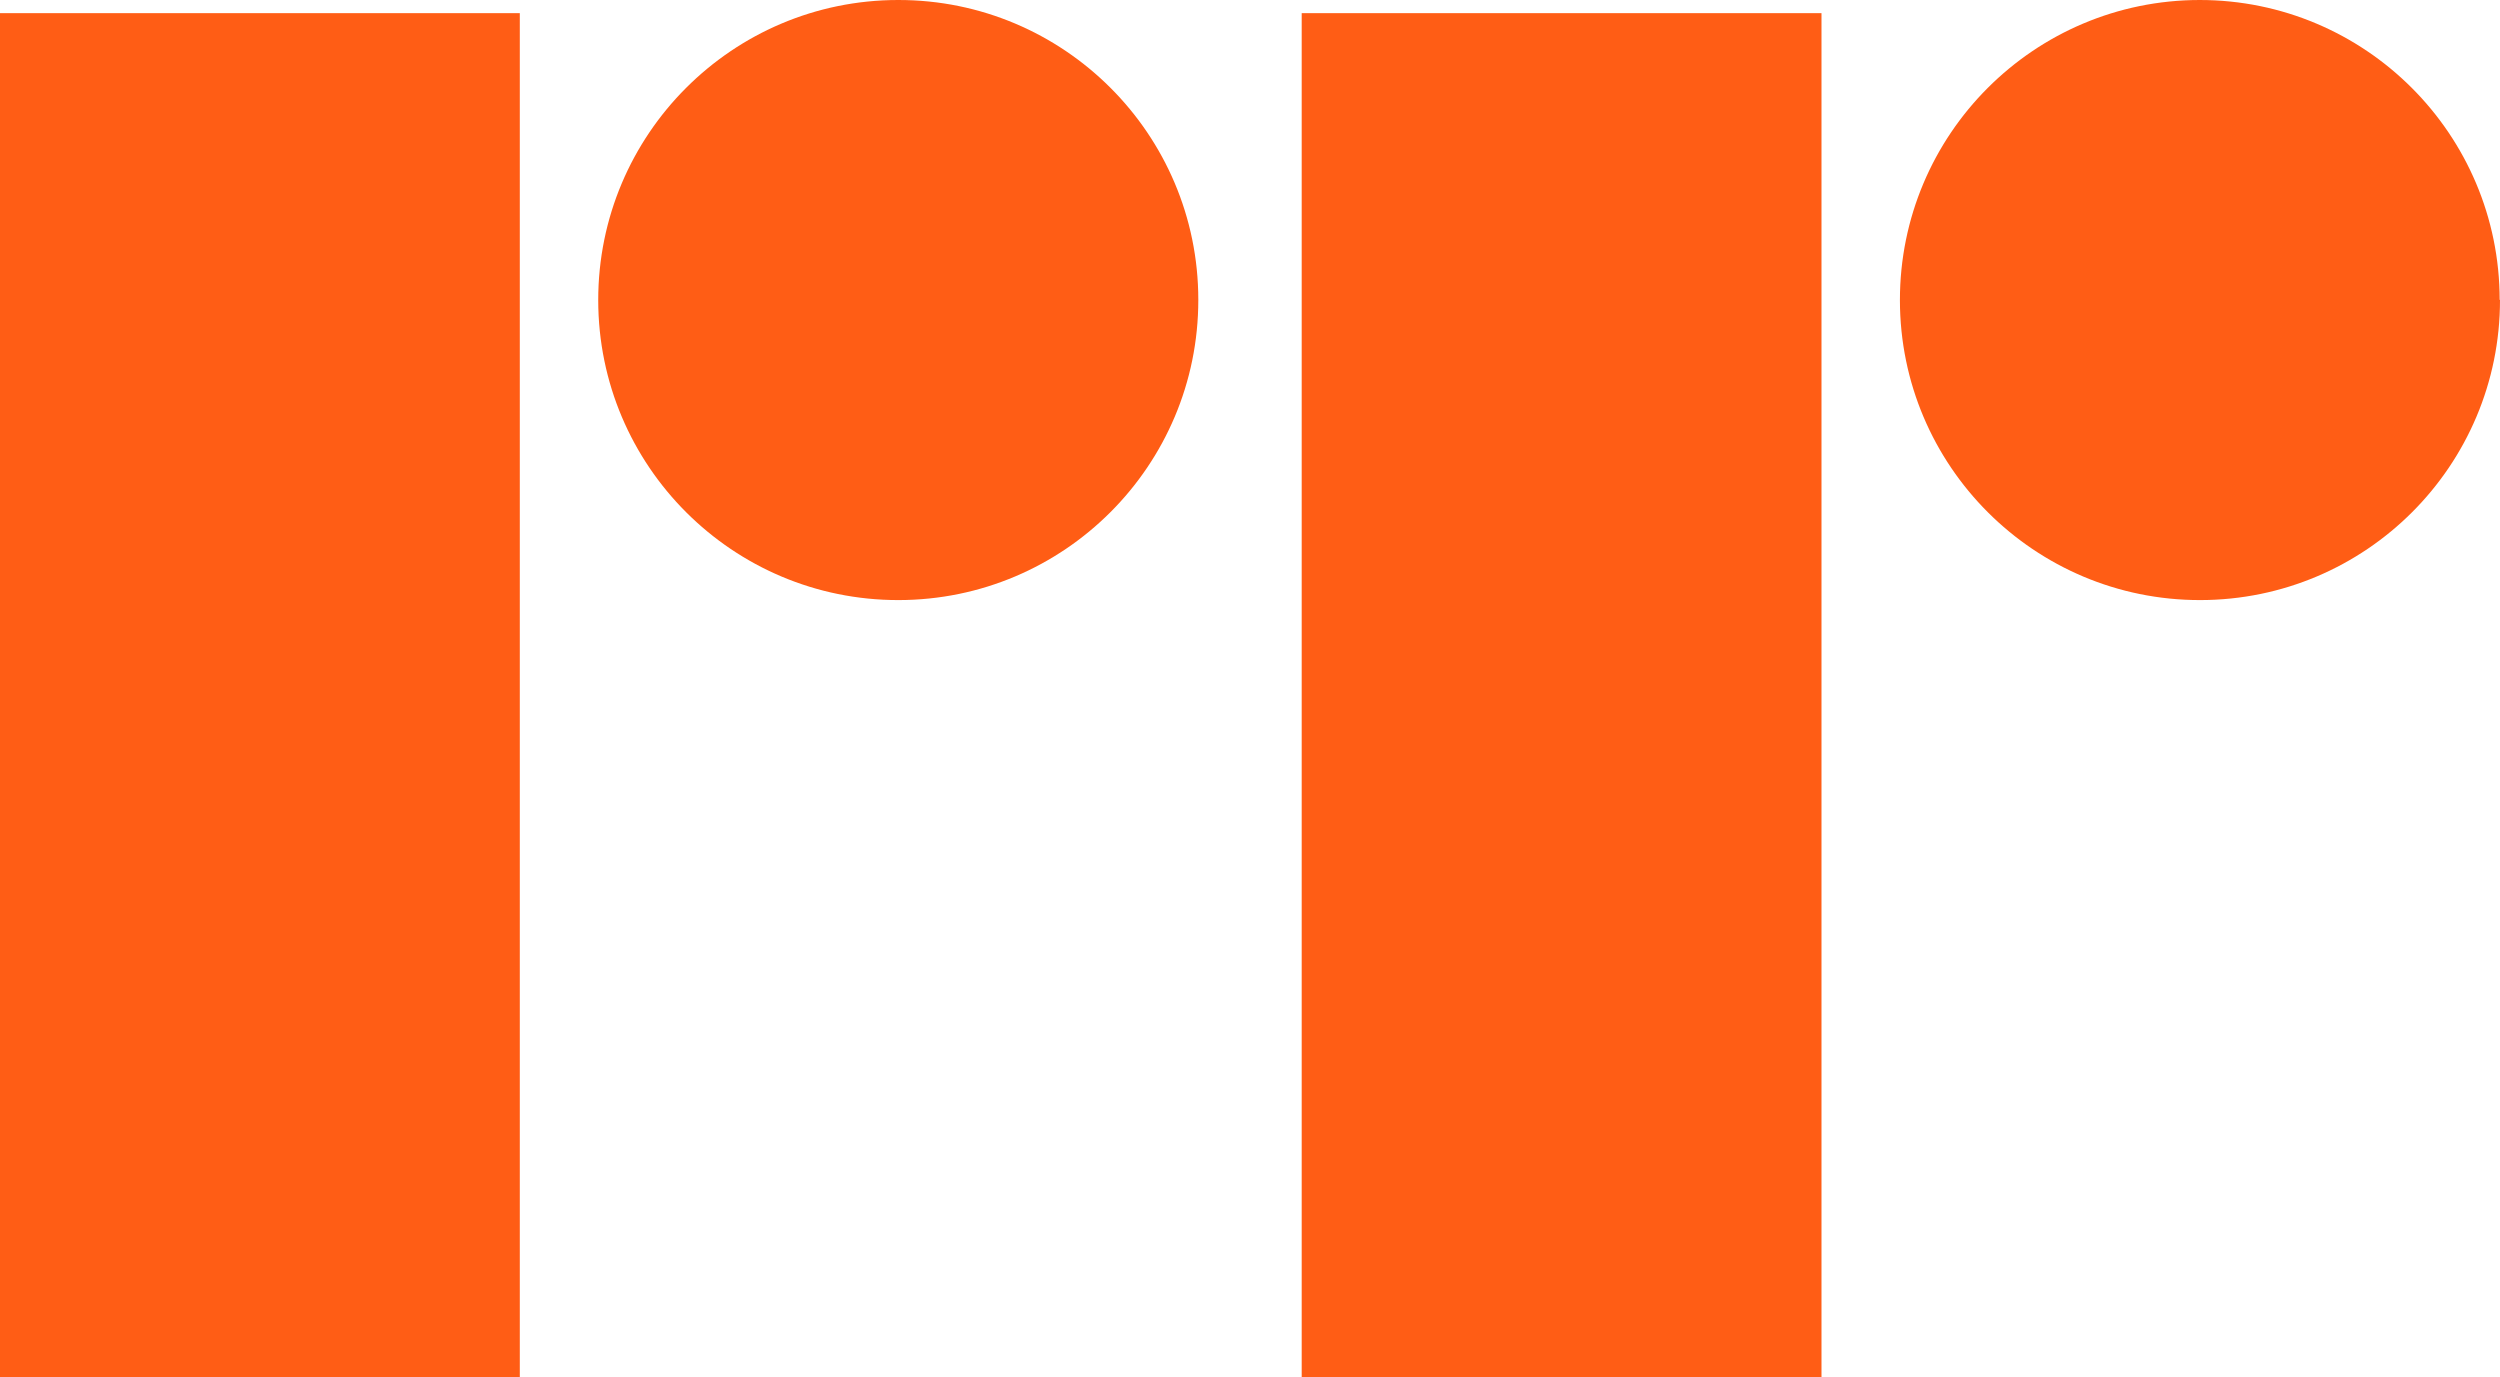 <svg viewBox="0 0 148.23 81.67" xmlns="http://www.w3.org/2000/svg" xmlns:xlink="http://www.w3.org/1999/xlink" id="Modo_de_aislamiento" overflow="hidden"><defs></defs><rect x="77.18" y="0.78" width="30.82" height="80.89" fill="#FF5D15"/><path d="M874.81 135.37C874.815 145.195 866.855 153.164 857.03 153.17 847.205 153.176 839.235 145.215 839.23 135.39 839.224 125.569 847.179 117.601 857 117.59 866.821 117.59 874.784 125.549 874.79 135.37" fill="#FF5D15" transform="translate(-726.58 -117.59)"/><rect x="0" y="0.78" width="30.82" height="80.89" fill="#FF5D15"/><path d="M797.63 135.37C797.635 145.195 789.675 153.164 779.85 153.17 770.025 153.176 762.056 145.215 762.05 135.39 762.045 125.565 770.005 117.596 779.83 117.59 779.833 117.59 779.837 117.59 779.84 117.59 789.66 117.584 797.625 125.54 797.63 135.36 797.63 135.363 797.63 135.367 797.63 135.37" fill="#FF5D15" transform="translate(-726.58 -117.59)"/></svg>